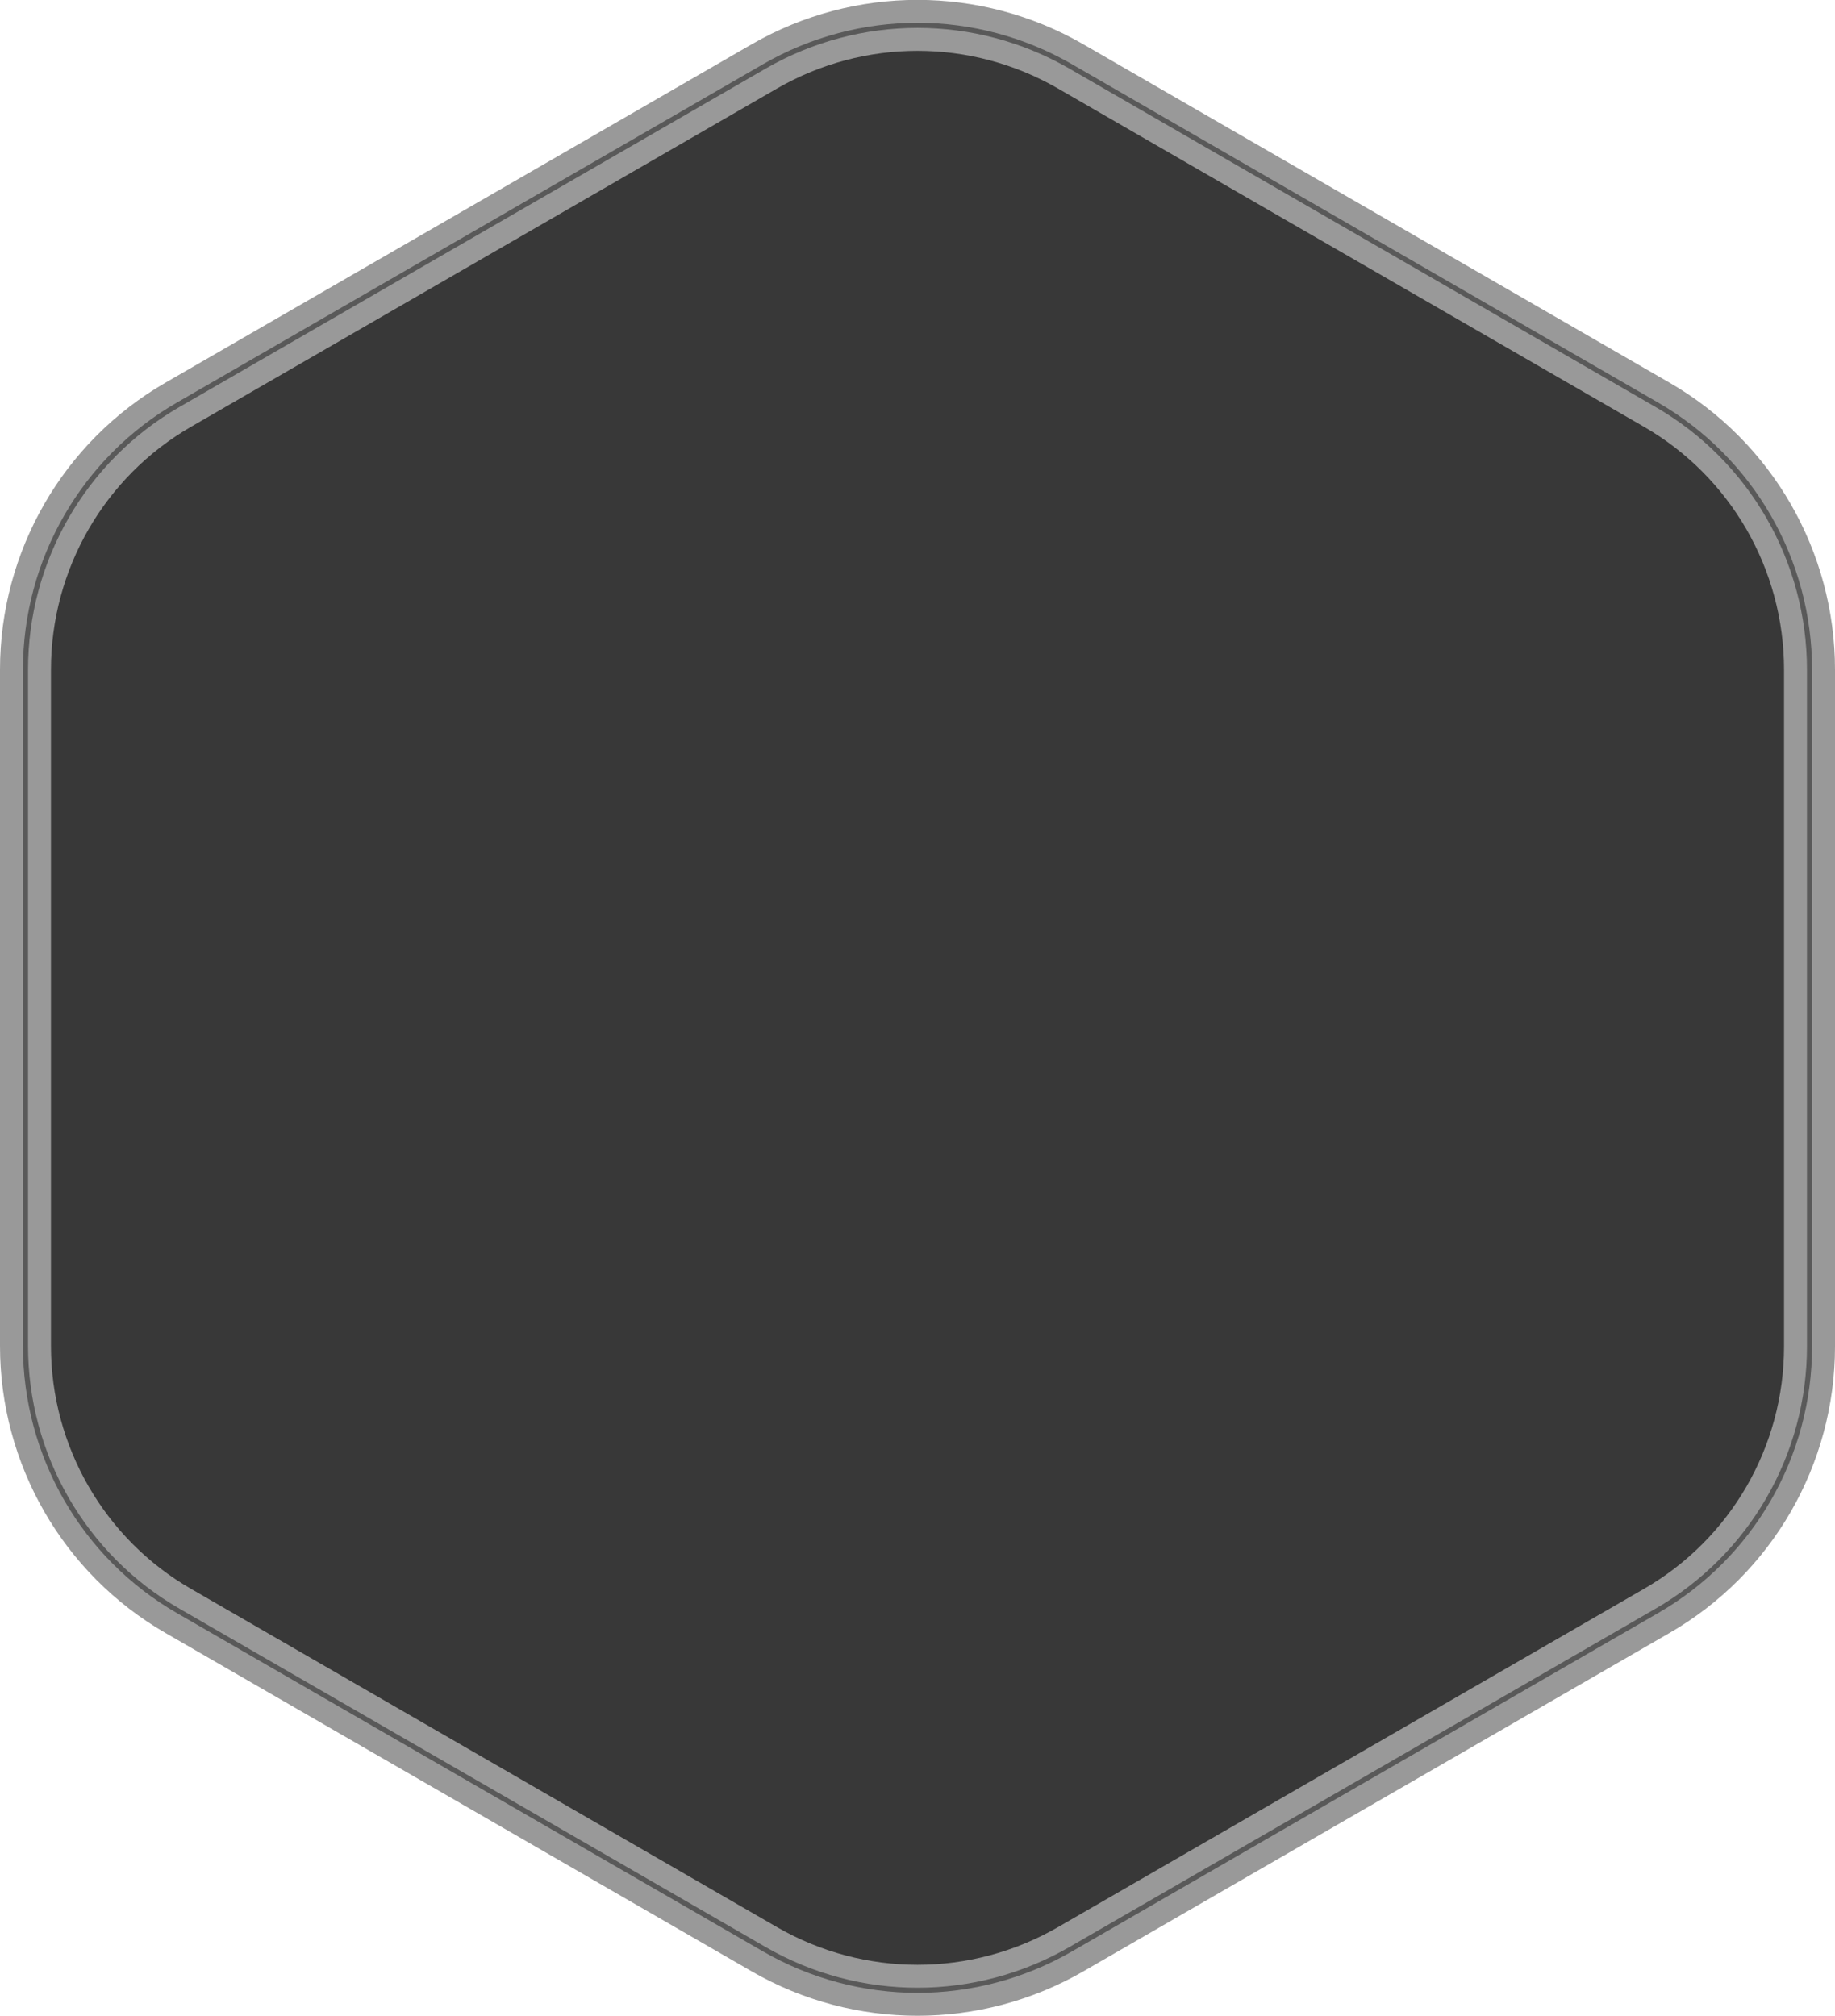 <?xml version="1.0" encoding="utf-8"?>
<!-- Generator: Adobe Illustrator 24.3.0, SVG Export Plug-In . SVG Version: 6.00 Build 0)  -->
<svg version="1.1" id="Layer_1" xmlns="http://www.w3.org/2000/svg" xmlns:xlink="http://www.w3.org/1999/xlink" x="0px" y="0px"
	 viewBox="0 0 360 395.6" style="enable-background:new 0 0 360 395.6;" xml:space="preserve">
<style type="text/css">
	.st0{fill:#383838;stroke:#999999;stroke-width:10;stroke-miterlimit:10;}
	.st1{fill:none;stroke:#595959;stroke-miterlimit:10;}
</style>
<g id="Layer_2_1_">
	<g id="Layer_1-2">
		<path class="st0" d="M355,264.2V131.4c0-21.4-11.4-41.3-30-52L210,13c-18.6-10.7-41.4-10.7-60,0L35,79.4C16.4,90.1,5,110,5,131.4
			v132.7c0,21.4,11.4,41.3,30,52l115,66.4c18.6,10.7,41.4,10.7,60,0l115-66.4C343.6,305.4,355,285.6,355,264.2z"/>
		<path class="st1" d="M355,264.2V131.4c0-21.4-11.4-41.3-30-52L210,13c-18.6-10.7-41.4-10.7-60,0L35,79.4C16.4,90.1,5,110,5,131.4
			v132.7c0,21.4,11.4,41.3,30,52l115,66.4c18.6,10.7,41.4,10.7,60,0l115-66.4C343.6,305.4,355,285.6,355,264.2z"/>
	</g>
</g>
</svg>
